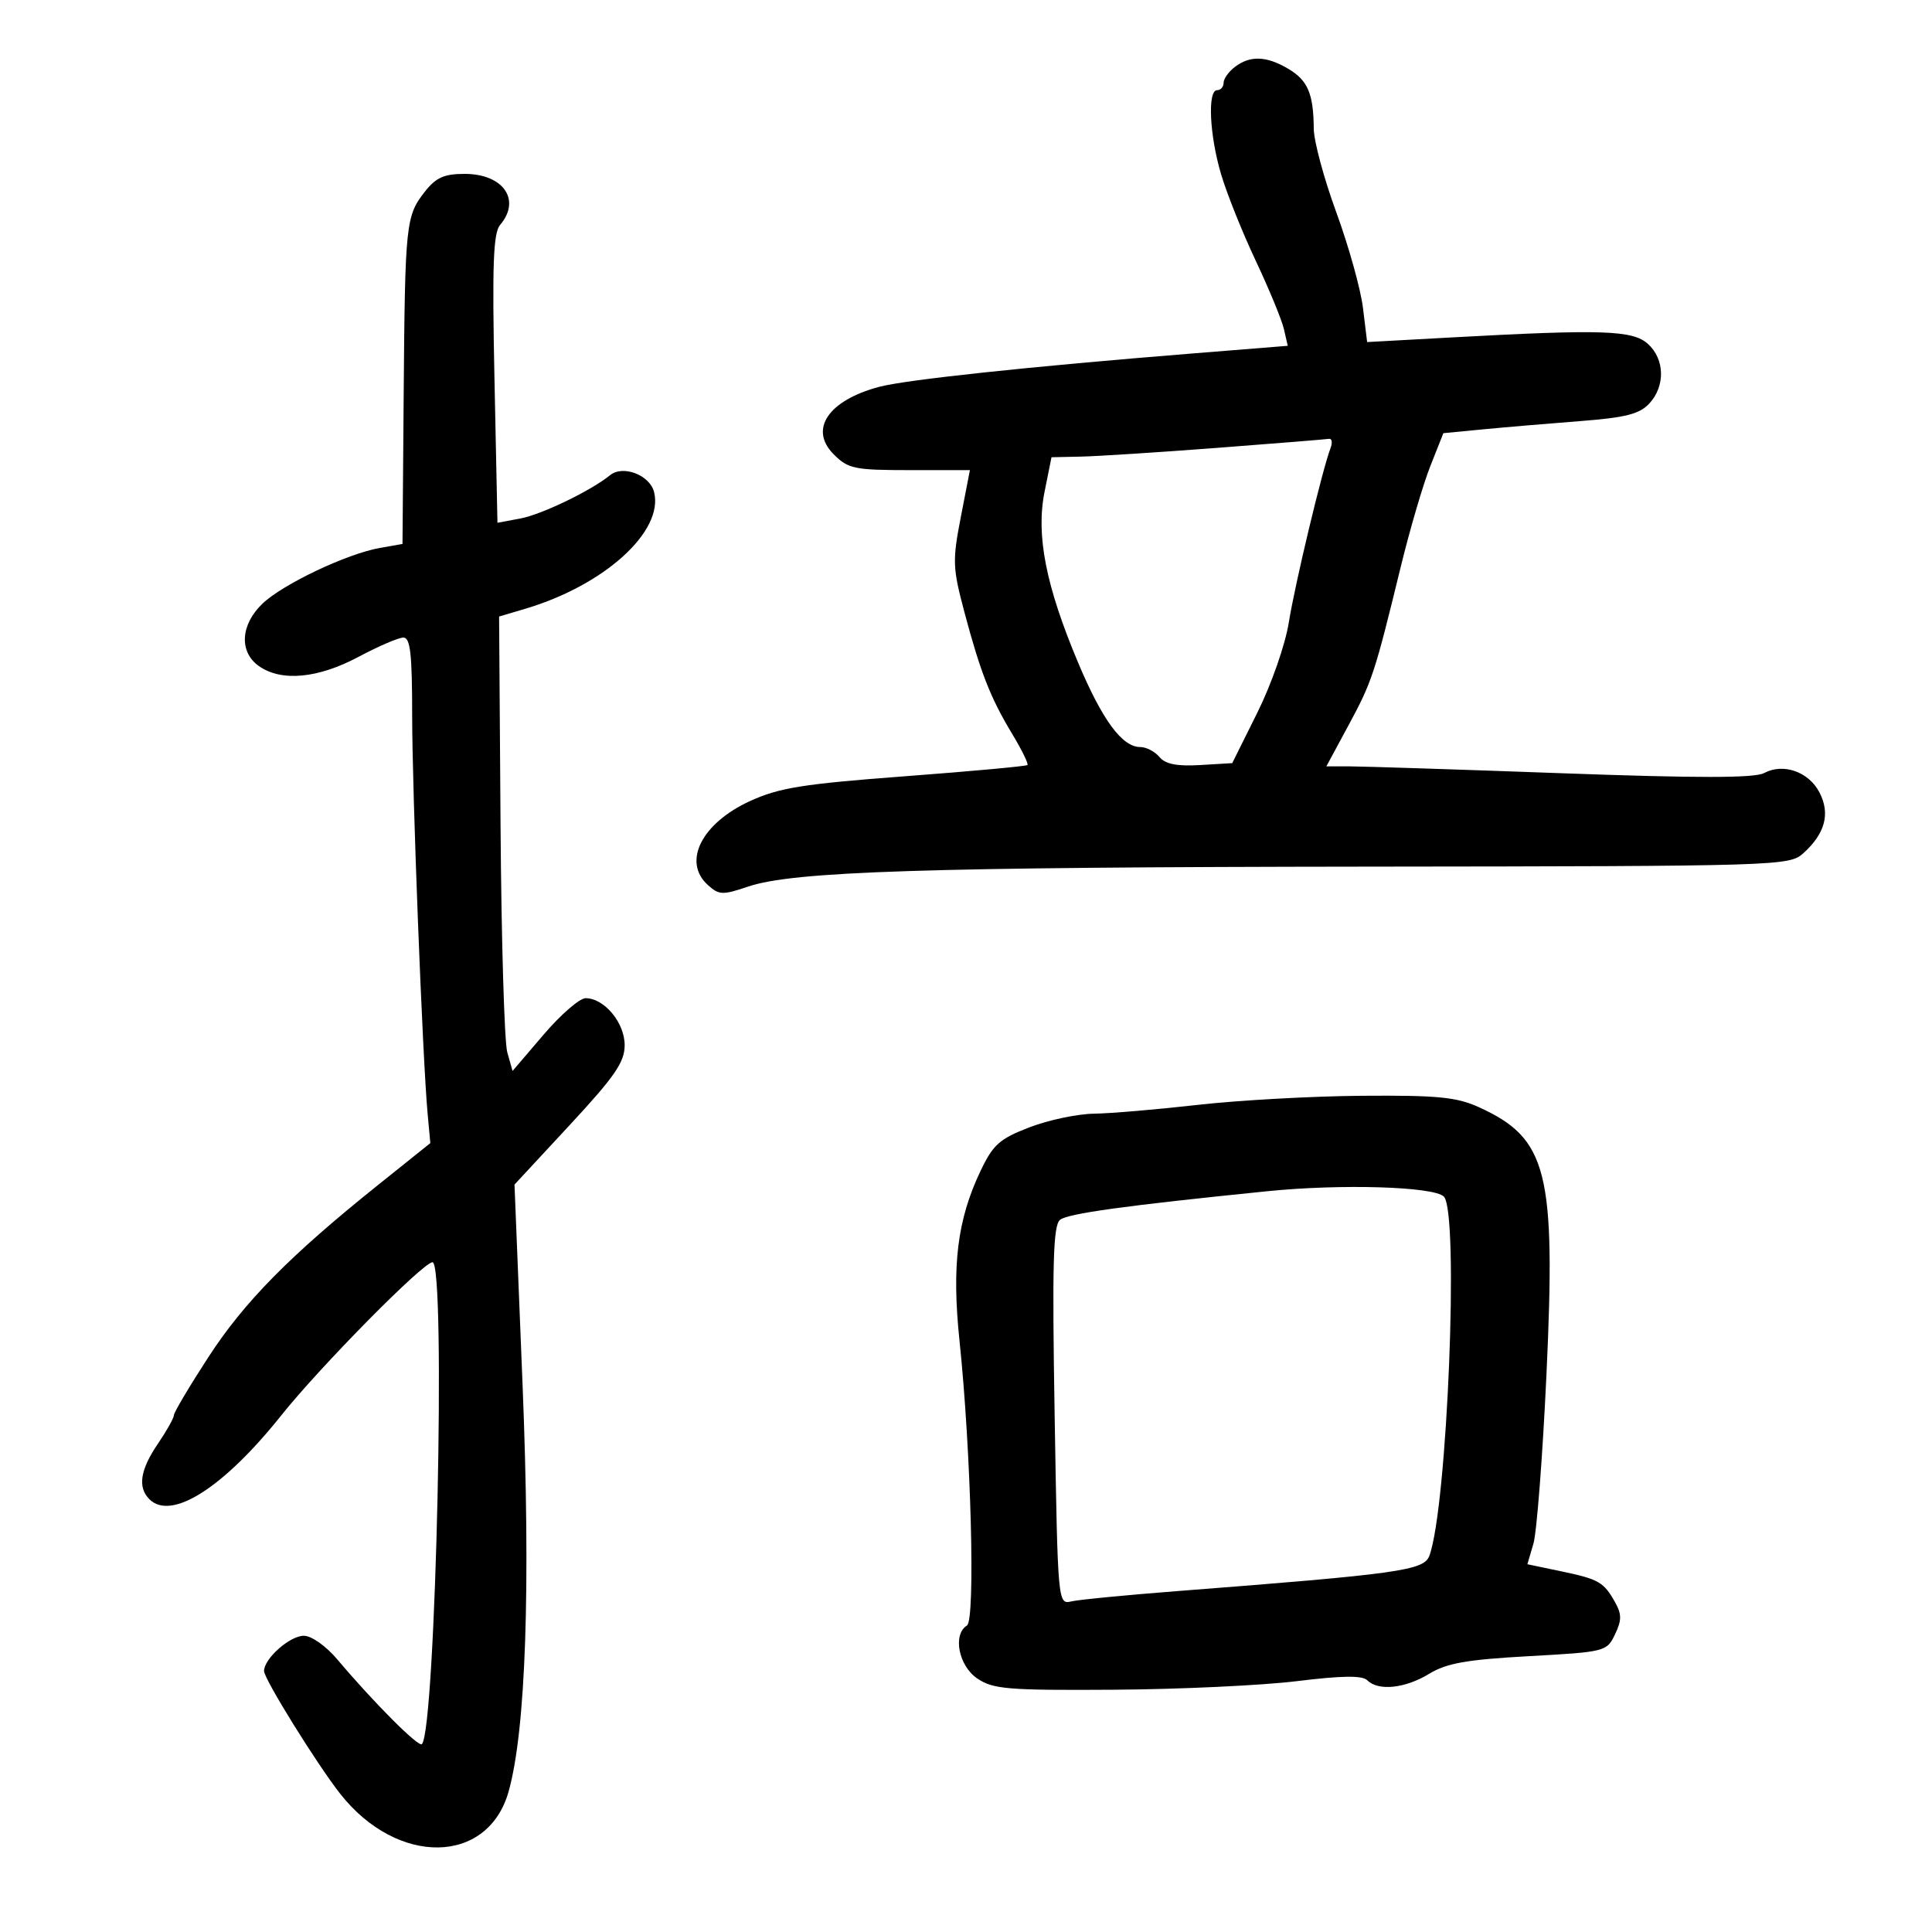 <svg xmlns="http://www.w3.org/2000/svg" width="300" height="300" viewBox="0 0 300 300" version="1.1">
	<path d="M 191.750 10.392 C 190.787 11.123, 190 12.233, 190 12.860 C 190 13.487, 189.550 14, 189 14 C 187.479 14, 187.805 20.981, 189.612 27.068 C 190.498 30.056, 192.921 36.100, 194.995 40.500 C 197.070 44.900, 199.036 49.669, 199.365 51.099 L 199.962 53.697 185.231 54.881 C 159.811 56.923, 140.650 58.964, 136.500 60.073 C 128.590 62.187, 125.581 66.671, 129.465 70.556 C 131.709 72.800, 132.676 73, 141.258 73 L 150.607 73 149.190 80.314 C 147.880 87.082, 147.922 88.184, 149.756 95.064 C 152.253 104.434, 153.791 108.353, 157.181 113.977 C 158.666 116.439, 159.727 118.606, 159.540 118.793 C 159.353 118.980, 150.785 119.766, 140.499 120.539 C 124.680 121.729, 120.978 122.321, 116.471 124.385 C 108.946 127.830, 105.930 133.817, 109.907 137.416 C 111.647 138.991, 112.196 139.013, 116.157 137.672 C 123.170 135.298, 143.531 134.643, 212.643 134.569 C 276.329 134.502, 277.836 134.455, 280.008 132.500 C 283.409 129.438, 284.234 126.353, 282.532 123.061 C 280.860 119.828, 276.908 118.443, 273.920 120.043 C 272.449 120.830, 263.688 120.837, 242.507 120.067 C 226.351 119.480, 211.517 119, 209.543 119 L 205.954 119 209.404 112.611 C 213.050 105.857, 213.463 104.603, 217.511 88 C 218.919 82.225, 220.983 75.197, 222.098 72.382 L 224.125 67.263 230.313 66.667 C 233.716 66.339, 240.481 65.764, 245.346 65.390 C 252.406 64.847, 254.577 64.297, 256.096 62.666 C 258.607 59.972, 258.514 55.775, 255.893 53.405 C 253.527 51.267, 248.839 51.112, 225.394 52.397 L 212.289 53.116 211.641 47.808 C 211.285 44.889, 209.426 38.225, 207.511 33 C 205.595 27.775, 204.016 21.925, 204 20 C 203.957 14.533, 203.082 12.479, 200.024 10.674 C 196.643 8.676, 194.123 8.590, 191.750 10.392 M 66.003 29.723 C 63.012 33.526, 62.895 34.627, 62.686 60.983 L 62.500 84.465 59 85.081 C 53.878 85.982, 43.919 90.708, 40.750 93.741 C 37.328 97.018, 37.098 101.255, 40.223 103.443 C 43.705 105.882, 49.379 105.352, 55.660 102 C 58.752 100.350, 61.893 99, 62.641 99 C 63.711 99, 64 101.550, 64 110.988 C 64 122.890, 65.610 164.376, 66.406 173 L 66.821 177.500 58.707 184 C 44.990 194.988, 37.931 202.151, 32.352 210.741 C 29.408 215.273, 27 219.331, 27 219.759 C 27 220.186, 25.875 222.191, 24.500 224.215 C 21.761 228.245, 21.351 230.951, 23.200 232.800 C 26.589 236.189, 34.690 231.042, 43.659 219.800 C 49.754 212.160, 65.710 196, 67.159 196 C 69.278 196, 67.672 268.661, 65.506 270.828 C 64.988 271.345, 58.036 264.380, 52.390 257.687 C 50.625 255.594, 48.371 254, 47.179 254 C 45.001 254, 41 257.548, 41 259.479 C 41 260.710, 49.218 273.953, 52.829 278.541 C 61.691 289.801, 75.768 289.610, 78.977 278.186 C 81.654 268.654, 82.414 246.490, 81.144 215.005 L 79.891 183.941 88.443 174.721 C 95.484 167.129, 96.995 164.933, 96.997 162.289 C 97 158.807, 93.833 155, 90.933 155 C 90.003 155, 87.071 157.542, 84.417 160.649 L 79.590 166.299 78.769 163.399 C 78.318 161.805, 77.848 145.928, 77.724 128.117 L 77.500 95.735 81.594 94.519 C 93.858 90.877, 103.095 82.500, 101.566 76.408 C 100.902 73.762, 96.732 72.159, 94.737 73.784 C 91.788 76.185, 84.132 79.885, 80.832 80.504 L 77.245 81.177 76.781 58.838 C 76.412 41.082, 76.592 36.176, 77.659 34.921 C 80.962 31.034, 78.153 27, 72.144 27 C 68.982 27, 67.697 27.570, 66.003 29.723 M 189 69.544 C 179.925 70.236, 170.425 70.847, 167.888 70.901 L 163.276 71 162.198 76.368 C 160.845 83.106, 162.393 90.982, 167.417 102.914 C 171.165 111.814, 174.246 116, 177.052 116 C 177.989 116, 179.333 116.696, 180.039 117.547 C 180.956 118.652, 182.751 119.009, 186.331 118.797 L 191.340 118.500 195.241 110.654 C 197.428 106.255, 199.574 100.104, 200.125 96.654 C 201.076 90.703, 205.340 72.884, 206.597 69.607 C 206.936 68.723, 206.828 68.064, 206.357 68.143 C 205.886 68.222, 198.075 68.852, 189 69.544 M 186 171.563 C 179.675 172.281, 172.403 172.898, 169.839 172.934 C 167.275 172.970, 162.775 173.925, 159.839 175.055 C 155.209 176.838, 154.203 177.735, 152.261 181.812 C 148.650 189.395, 147.770 196.505, 148.993 208.203 C 150.789 225.385, 151.475 251.588, 150.151 252.407 C 147.902 253.797, 148.849 258.668, 151.750 260.635 C 154.206 262.301, 156.475 262.487, 173 262.380 C 183.175 262.314, 195.941 261.715, 201.369 261.049 C 208.443 260.180, 211.544 260.144, 212.319 260.919 C 214.019 262.619, 218.188 262.182, 221.907 259.915 C 224.635 258.252, 227.725 257.705, 237.397 257.169 C 249.269 256.512, 249.501 256.453, 250.774 253.792 C 251.830 251.584, 251.832 250.660, 250.785 248.792 C 249.022 245.648, 248.257 245.211, 242.335 243.973 L 237.170 242.894 238.110 239.697 C 238.627 237.939, 239.534 226.187, 240.126 213.582 C 241.612 181.916, 240.313 176.771, 229.603 171.907 C 226.180 170.353, 223.179 170.062, 211.500 170.151 C 203.800 170.210, 192.325 170.845, 186 171.563 M 196.775 184.974 C 174.693 187.208, 165.800 188.436, 164.600 189.416 C 163.532 190.289, 163.369 196.209, 163.765 219.826 C 164.255 249.085, 164.261 249.151, 166.378 248.661 C 167.545 248.391, 175.025 247.666, 183 247.049 C 217.254 244.400, 221.104 243.860, 221.947 241.591 C 224.737 234.077, 226.591 188.212, 224.202 185.807 C 222.650 184.245, 208.283 183.809, 196.775 184.974" stroke="none" fill="black" fill-rule="evenodd"/>
</svg>